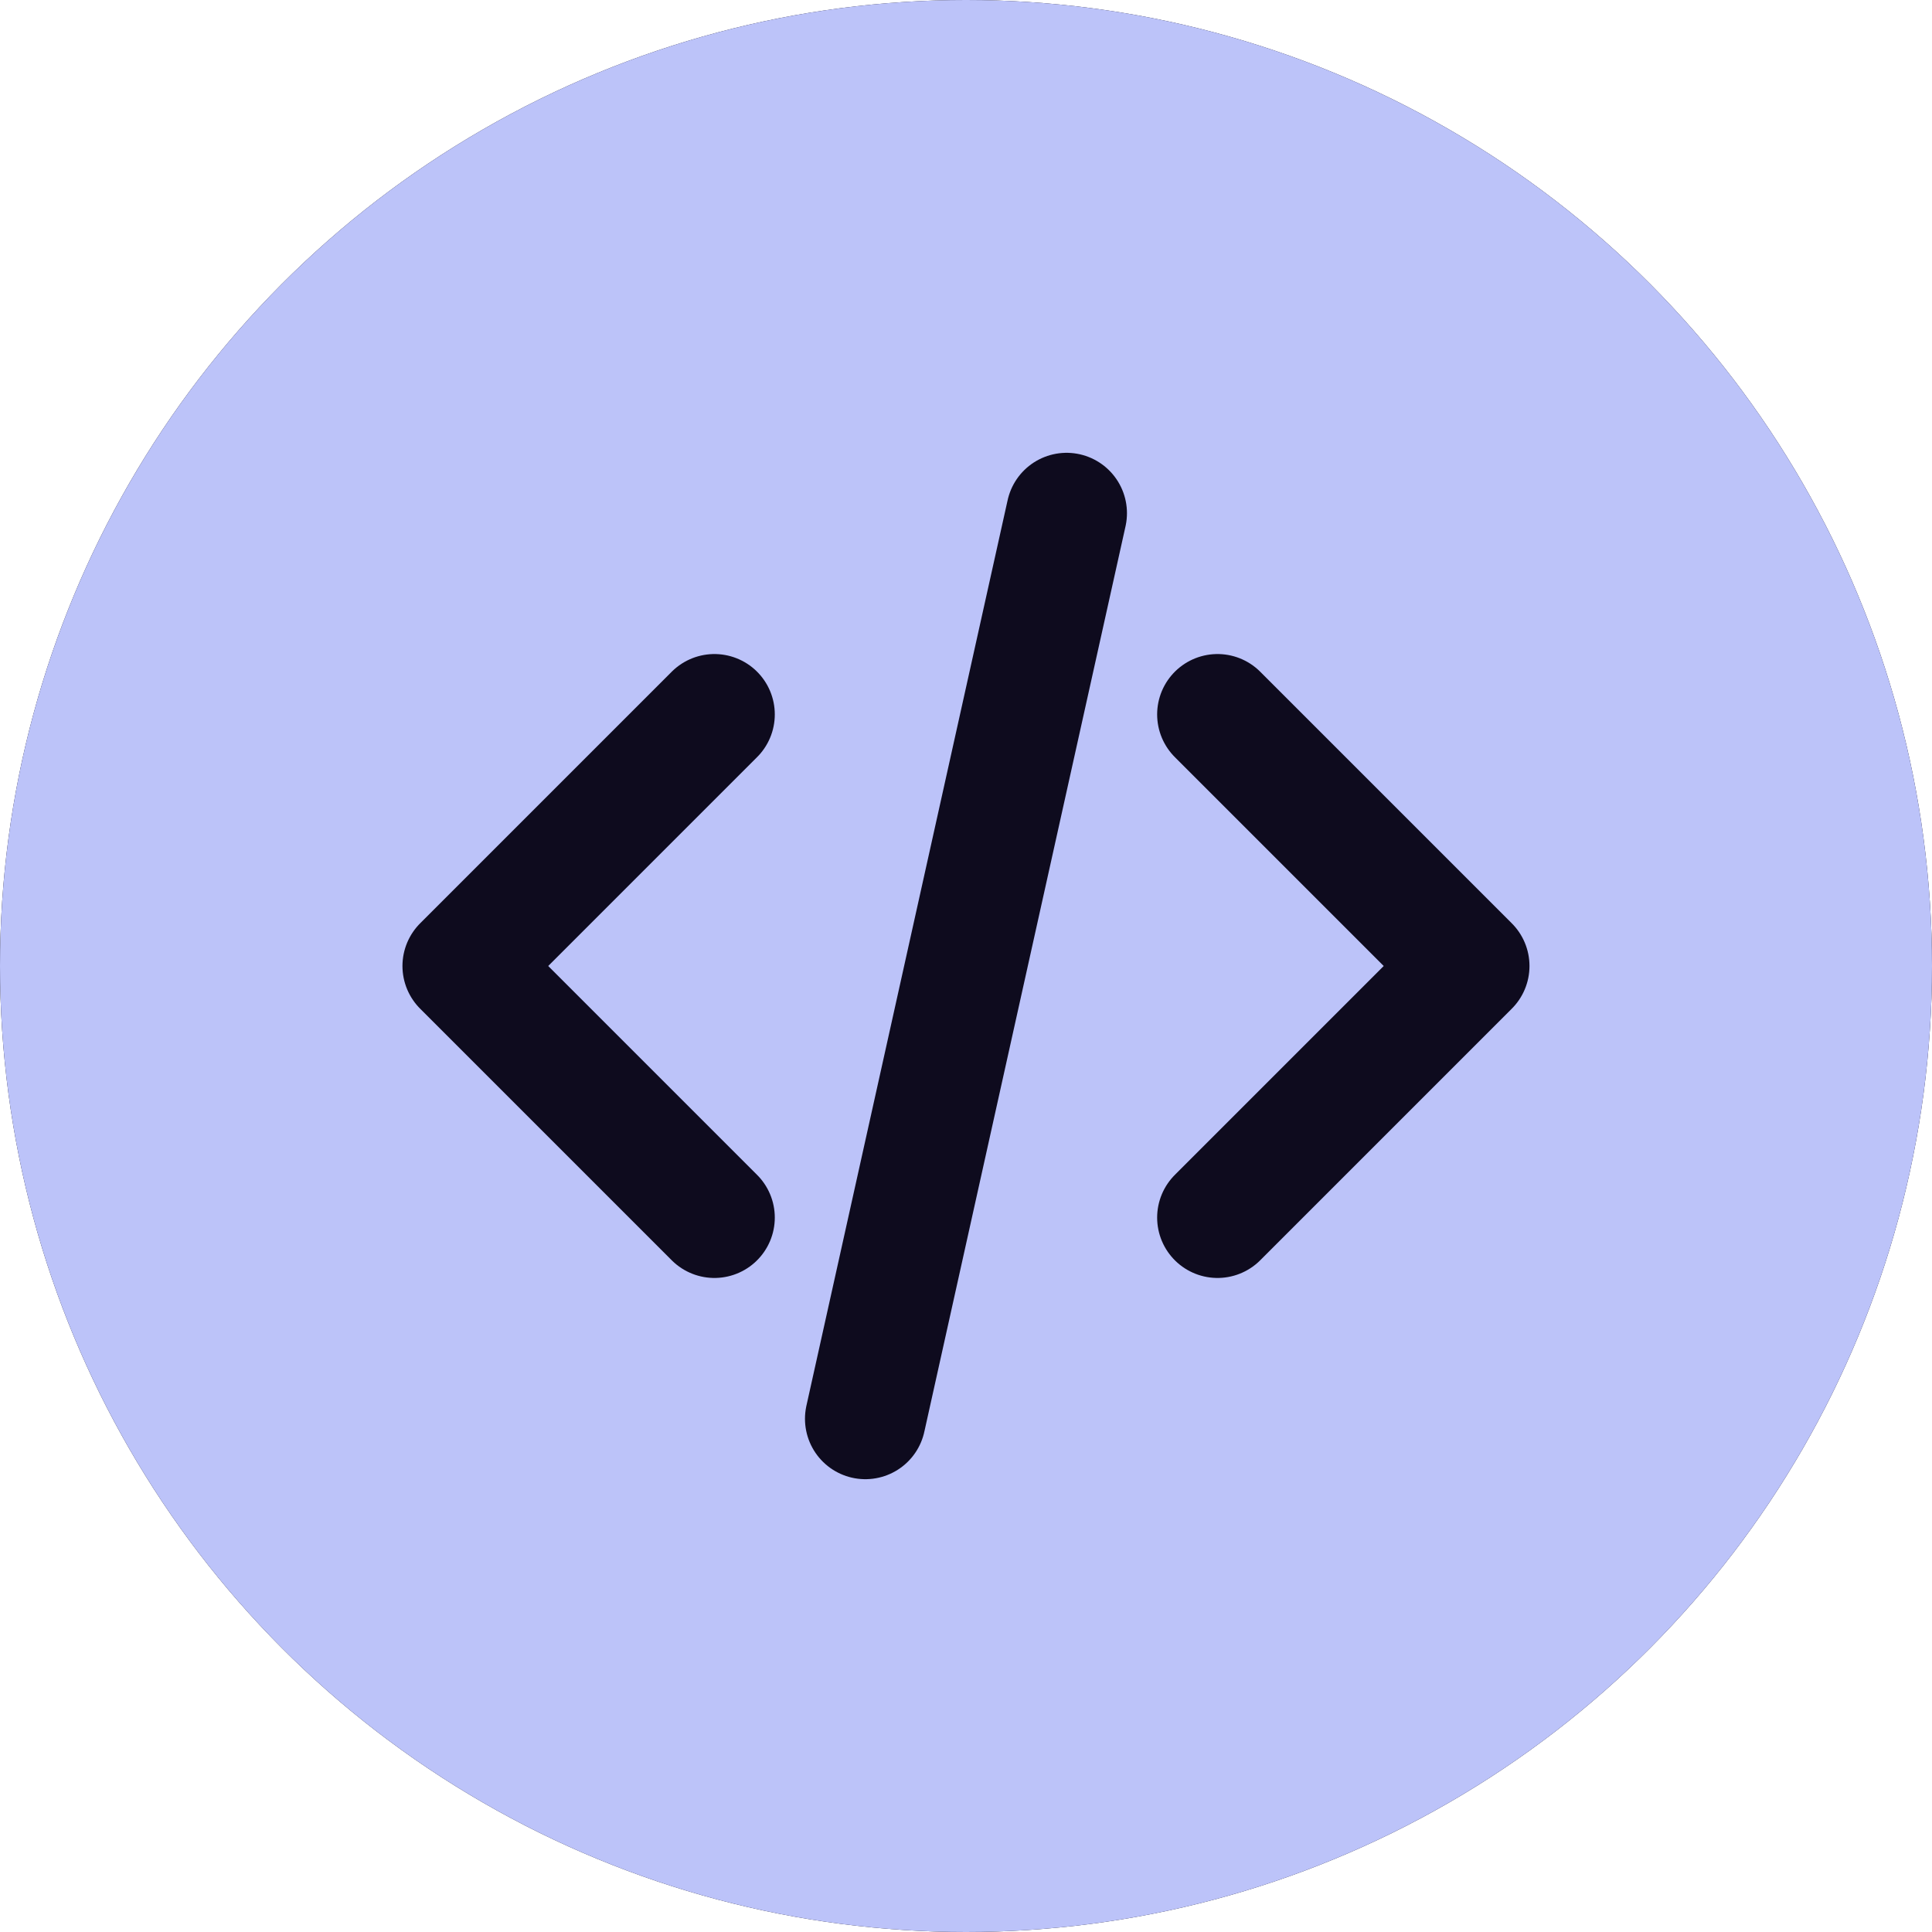 <svg width="32" height="32" viewBox="0 0 32 32" fill="none" xmlns="http://www.w3.org/2000/svg">
<circle cx="16" cy="16" r="16" fill="#0E0B1E"/>
<circle cx="16" cy="16" r="16" fill="#BCC3F9"/>
<path d="M20.166 20.167L24.333 16L20.166 11.833M11.833 11.833L7.666 16L11.833 20.167M17.666 8.5L14.333 23.5" stroke="#0E0B1E" stroke-width="2" stroke-linecap="round" stroke-linejoin="round"/>
</svg>
